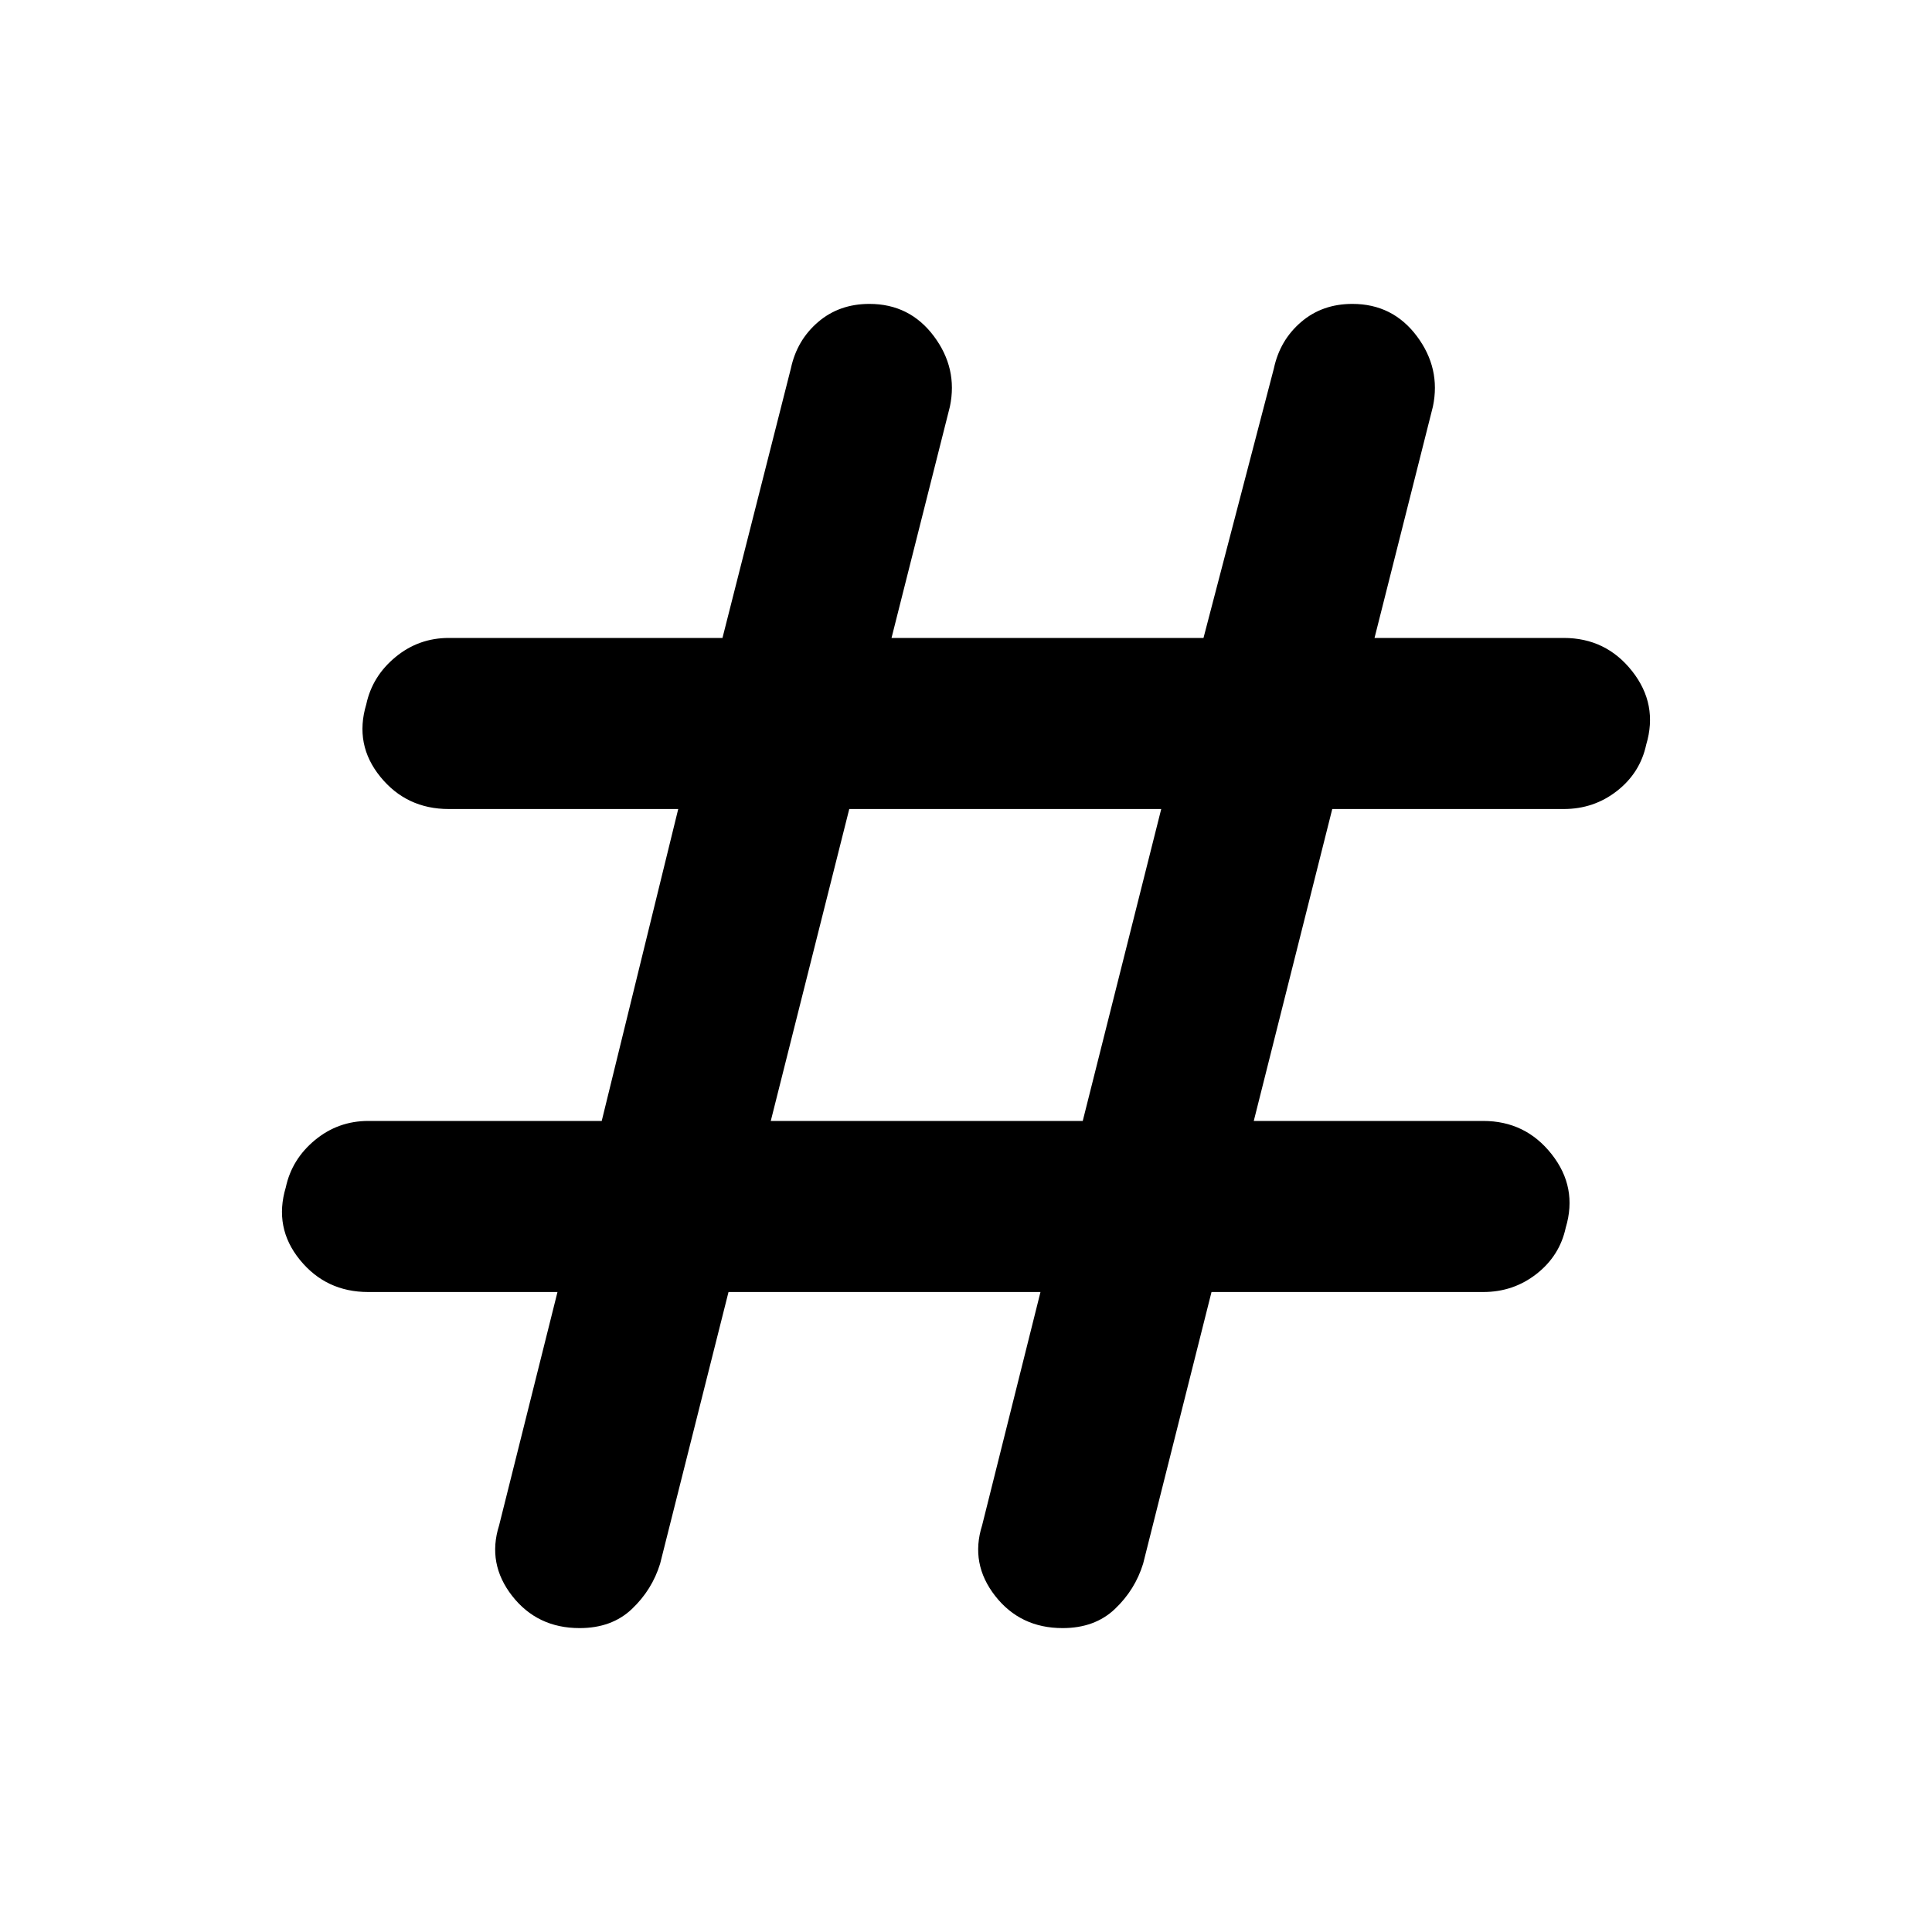 <svg xmlns="http://www.w3.org/2000/svg" height="40" width="40"><path d="M12 33.708Q11.125 33.708 10.604 33.042Q10.083 32.375 10.333 31.583L11.542 26.75H7.625Q6.75 26.75 6.208 26.083Q5.667 25.417 5.917 24.583Q6.042 24 6.521 23.604Q7 23.208 7.625 23.208H12.458L14.042 16.75H9.292Q8.417 16.75 7.875 16.083Q7.333 15.417 7.583 14.583Q7.708 14 8.188 13.604Q8.667 13.208 9.292 13.208H14.958L16.375 7.625Q16.5 7.042 16.938 6.667Q17.375 6.292 18 6.292Q18.833 6.292 19.333 6.958Q19.833 7.625 19.667 8.417L18.458 13.208H24.917L26.375 7.625Q26.5 7.042 26.938 6.667Q27.375 6.292 28 6.292Q28.833 6.292 29.333 6.958Q29.833 7.625 29.667 8.417L28.458 13.208H32.375Q33.25 13.208 33.792 13.896Q34.333 14.583 34.083 15.417Q33.958 16 33.479 16.375Q33 16.75 32.375 16.75H27.583L25.958 23.208H30.708Q31.583 23.208 32.125 23.896Q32.667 24.583 32.417 25.417Q32.292 26 31.812 26.375Q31.333 26.75 30.708 26.75H25.083L23.667 32.375Q23.5 32.917 23.083 33.312Q22.667 33.708 22 33.708Q21.125 33.708 20.604 33.042Q20.083 32.375 20.333 31.583L21.542 26.75H15.083L13.667 32.375Q13.5 32.917 13.083 33.312Q12.667 33.708 12 33.708ZM15.958 23.208H22.417L24.042 16.75H17.583Z"/></svg>